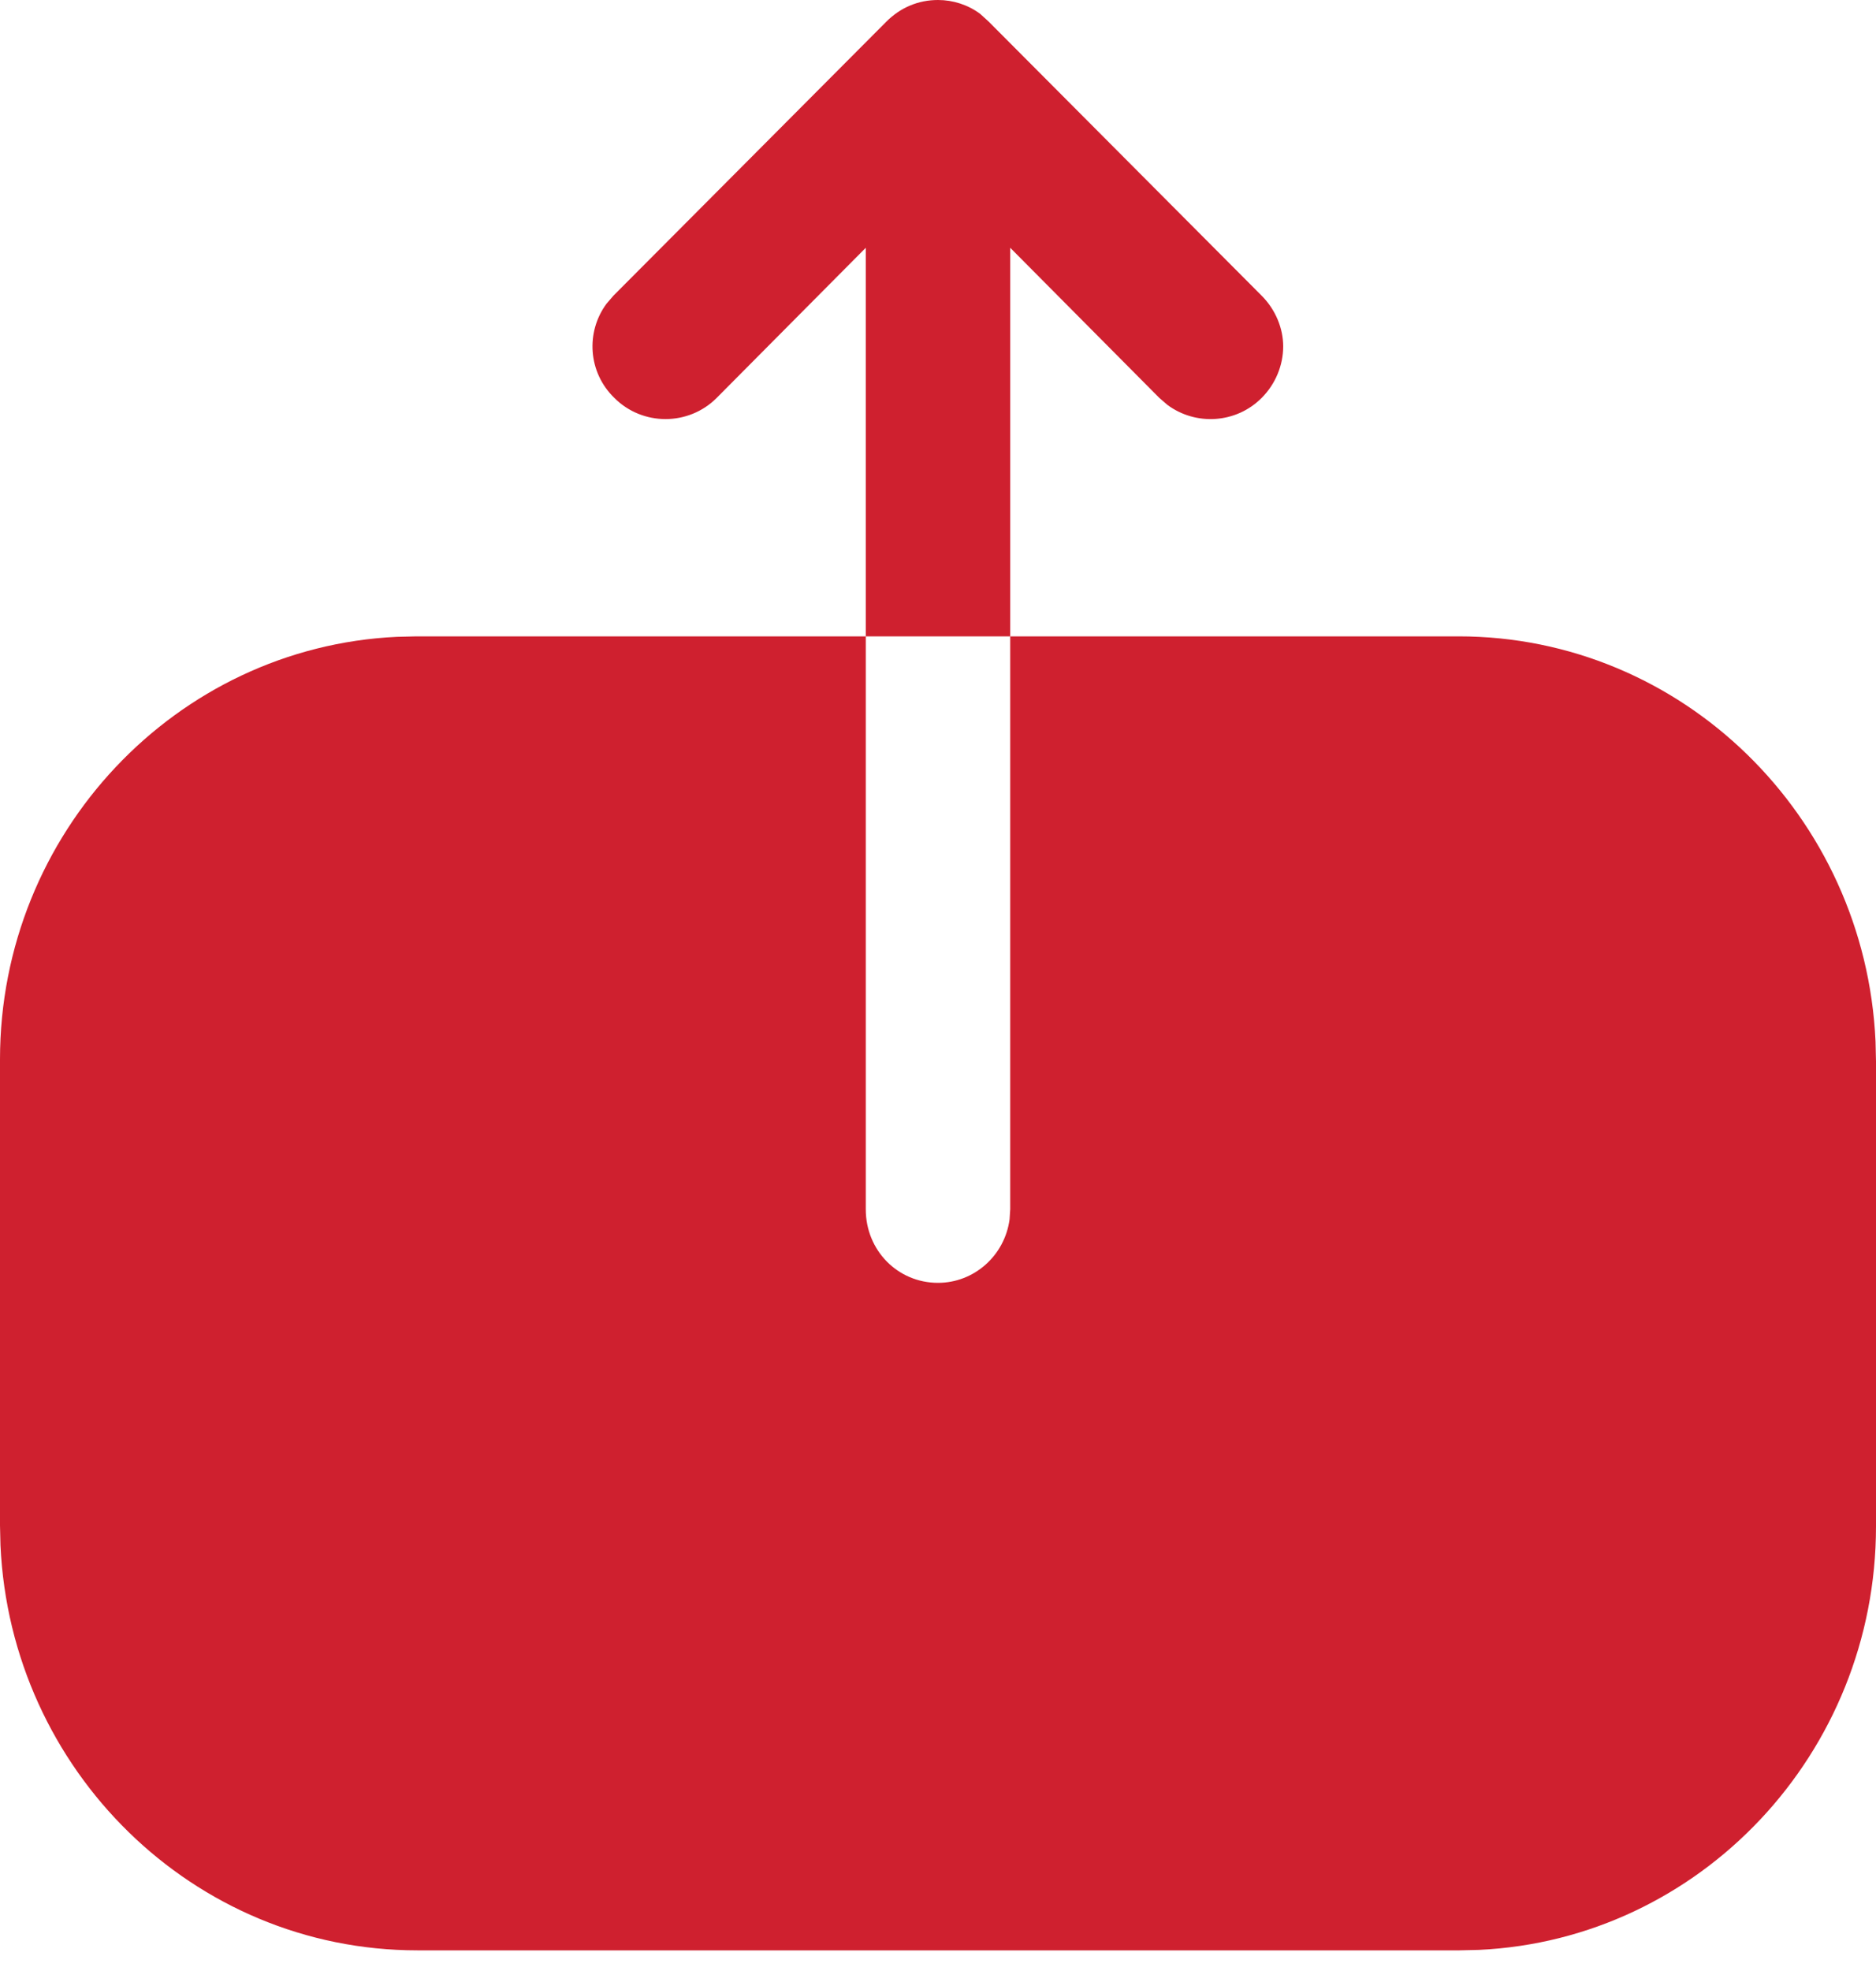 <svg width="20" height="21" viewBox="0 0 20 21" fill="none" xmlns="http://www.w3.org/2000/svg">
    <path fill-rule="evenodd" clip-rule="evenodd" d="M6.466 3.236C6.243 3.538 6.268 3.967 6.55 4.24C6.85 4.54 7.34 4.54 7.64 4.24L9.23 2.64V6.78H10.77V2.64L12.36 4.24L12.446 4.314C12.748 4.538 13.178 4.513 13.45 4.24C13.6 4.09 13.68 3.89 13.68 3.69C13.68 3.5 13.6 3.3 13.45 3.15L10.54 0.23L10.45 0.148C10.32 0.051 10.16 0 10 0C9.79 0 9.6 0.08 9.45 0.23L6.54 3.15L6.466 3.236ZM4.231 6.785C1.878 6.896 0 8.876 0 11.287V16.253L0.005 16.465C0.114 18.86 2.06 20.78 4.45 20.78H15.56L15.769 20.775C18.122 20.664 20 18.684 20 16.263V11.308L19.995 11.095C19.885 8.691 17.93 6.78 15.55 6.78H10.77V12.885L10.763 12.992C10.711 13.378 10.385 13.668 10 13.668C9.57 13.668 9.23 13.322 9.23 12.885V6.78H4.44L4.231 6.785Z" fill="#CF202F"/>
</svg>
